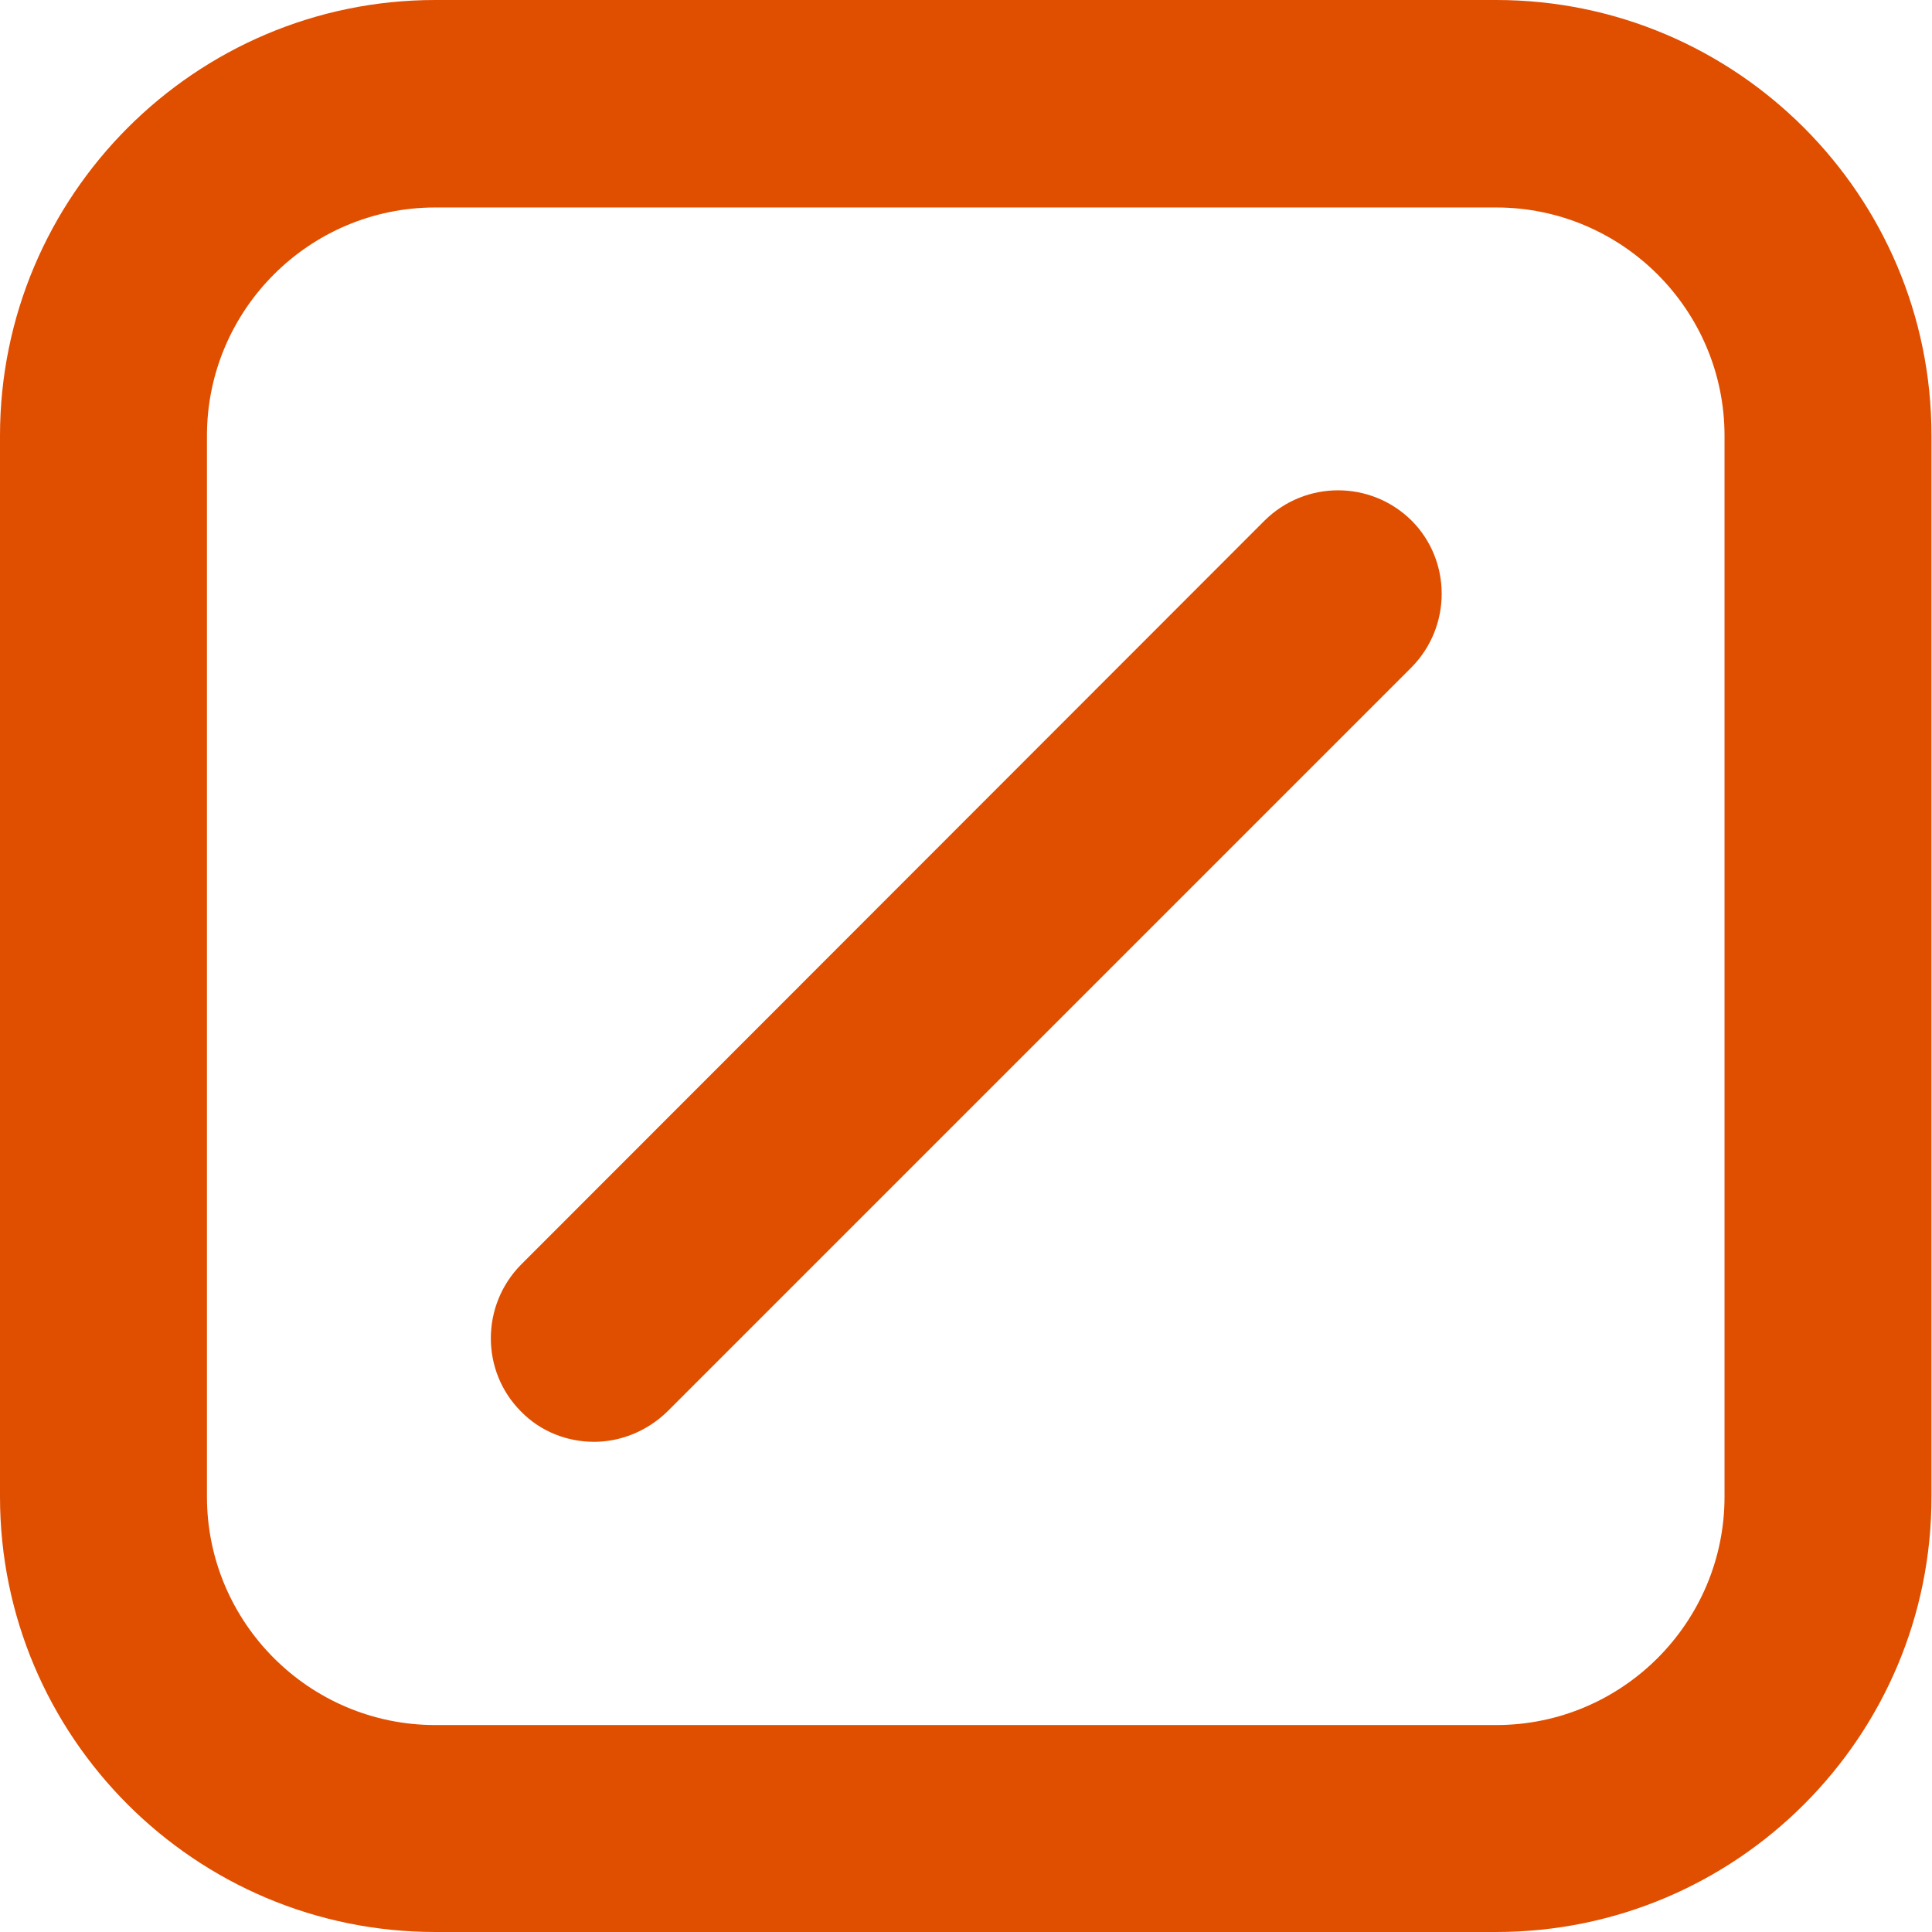 <?xml version="1.0" encoding="utf-8"?>
<!-- Generator: Adobe Illustrator 26.0.2, SVG Export Plug-In . SVG Version: 6.00 Build 0)  -->
<svg version="1.1" id="Layer_1" xmlns="http://www.w3.org/2000/svg" xmlns:xlink="http://www.w3.org/1999/xlink" x="0px" y="0px"
	 viewBox="0 0 369.7 369.7" style="enable-background:new 0 0 369.7 369.7;" xml:space="preserve">
<style type="text/css">
	.st0{fill:#e04e00;}
</style>
<path class="st0" d="M286.3,369.7h-203c-46,0-83.3-37.4-83.3-83.3v-203C0,37.4,37.4,0,83.3,0h203c46,0,83.3,37.4,83.3,83.3v203
	C369.7,332.3,332.3,369.7,286.3,369.7z M83.3,39.7c-24.1,0-43.7,19.6-43.7,43.7v203c0,24.1,19.6,43.7,43.7,43.7h203
	c24.1,0,43.7-19.6,43.7-43.7v-203c0-24.1-19.6-43.7-43.7-43.7H83.3z"/>
<path class="st0" d="M113.7,275.9c-5.1,0-10.2-1.9-14-5.8c-7.7-7.7-7.7-20.3,0-28.1L242,99.6c7.8-7.7,20.3-7.7,28.1,0
	c7.7,7.7,7.7,20.3,0,28.1L127.7,270.1C123.8,273.9,118.7,275.9,113.7,275.9z"/>
</svg>
